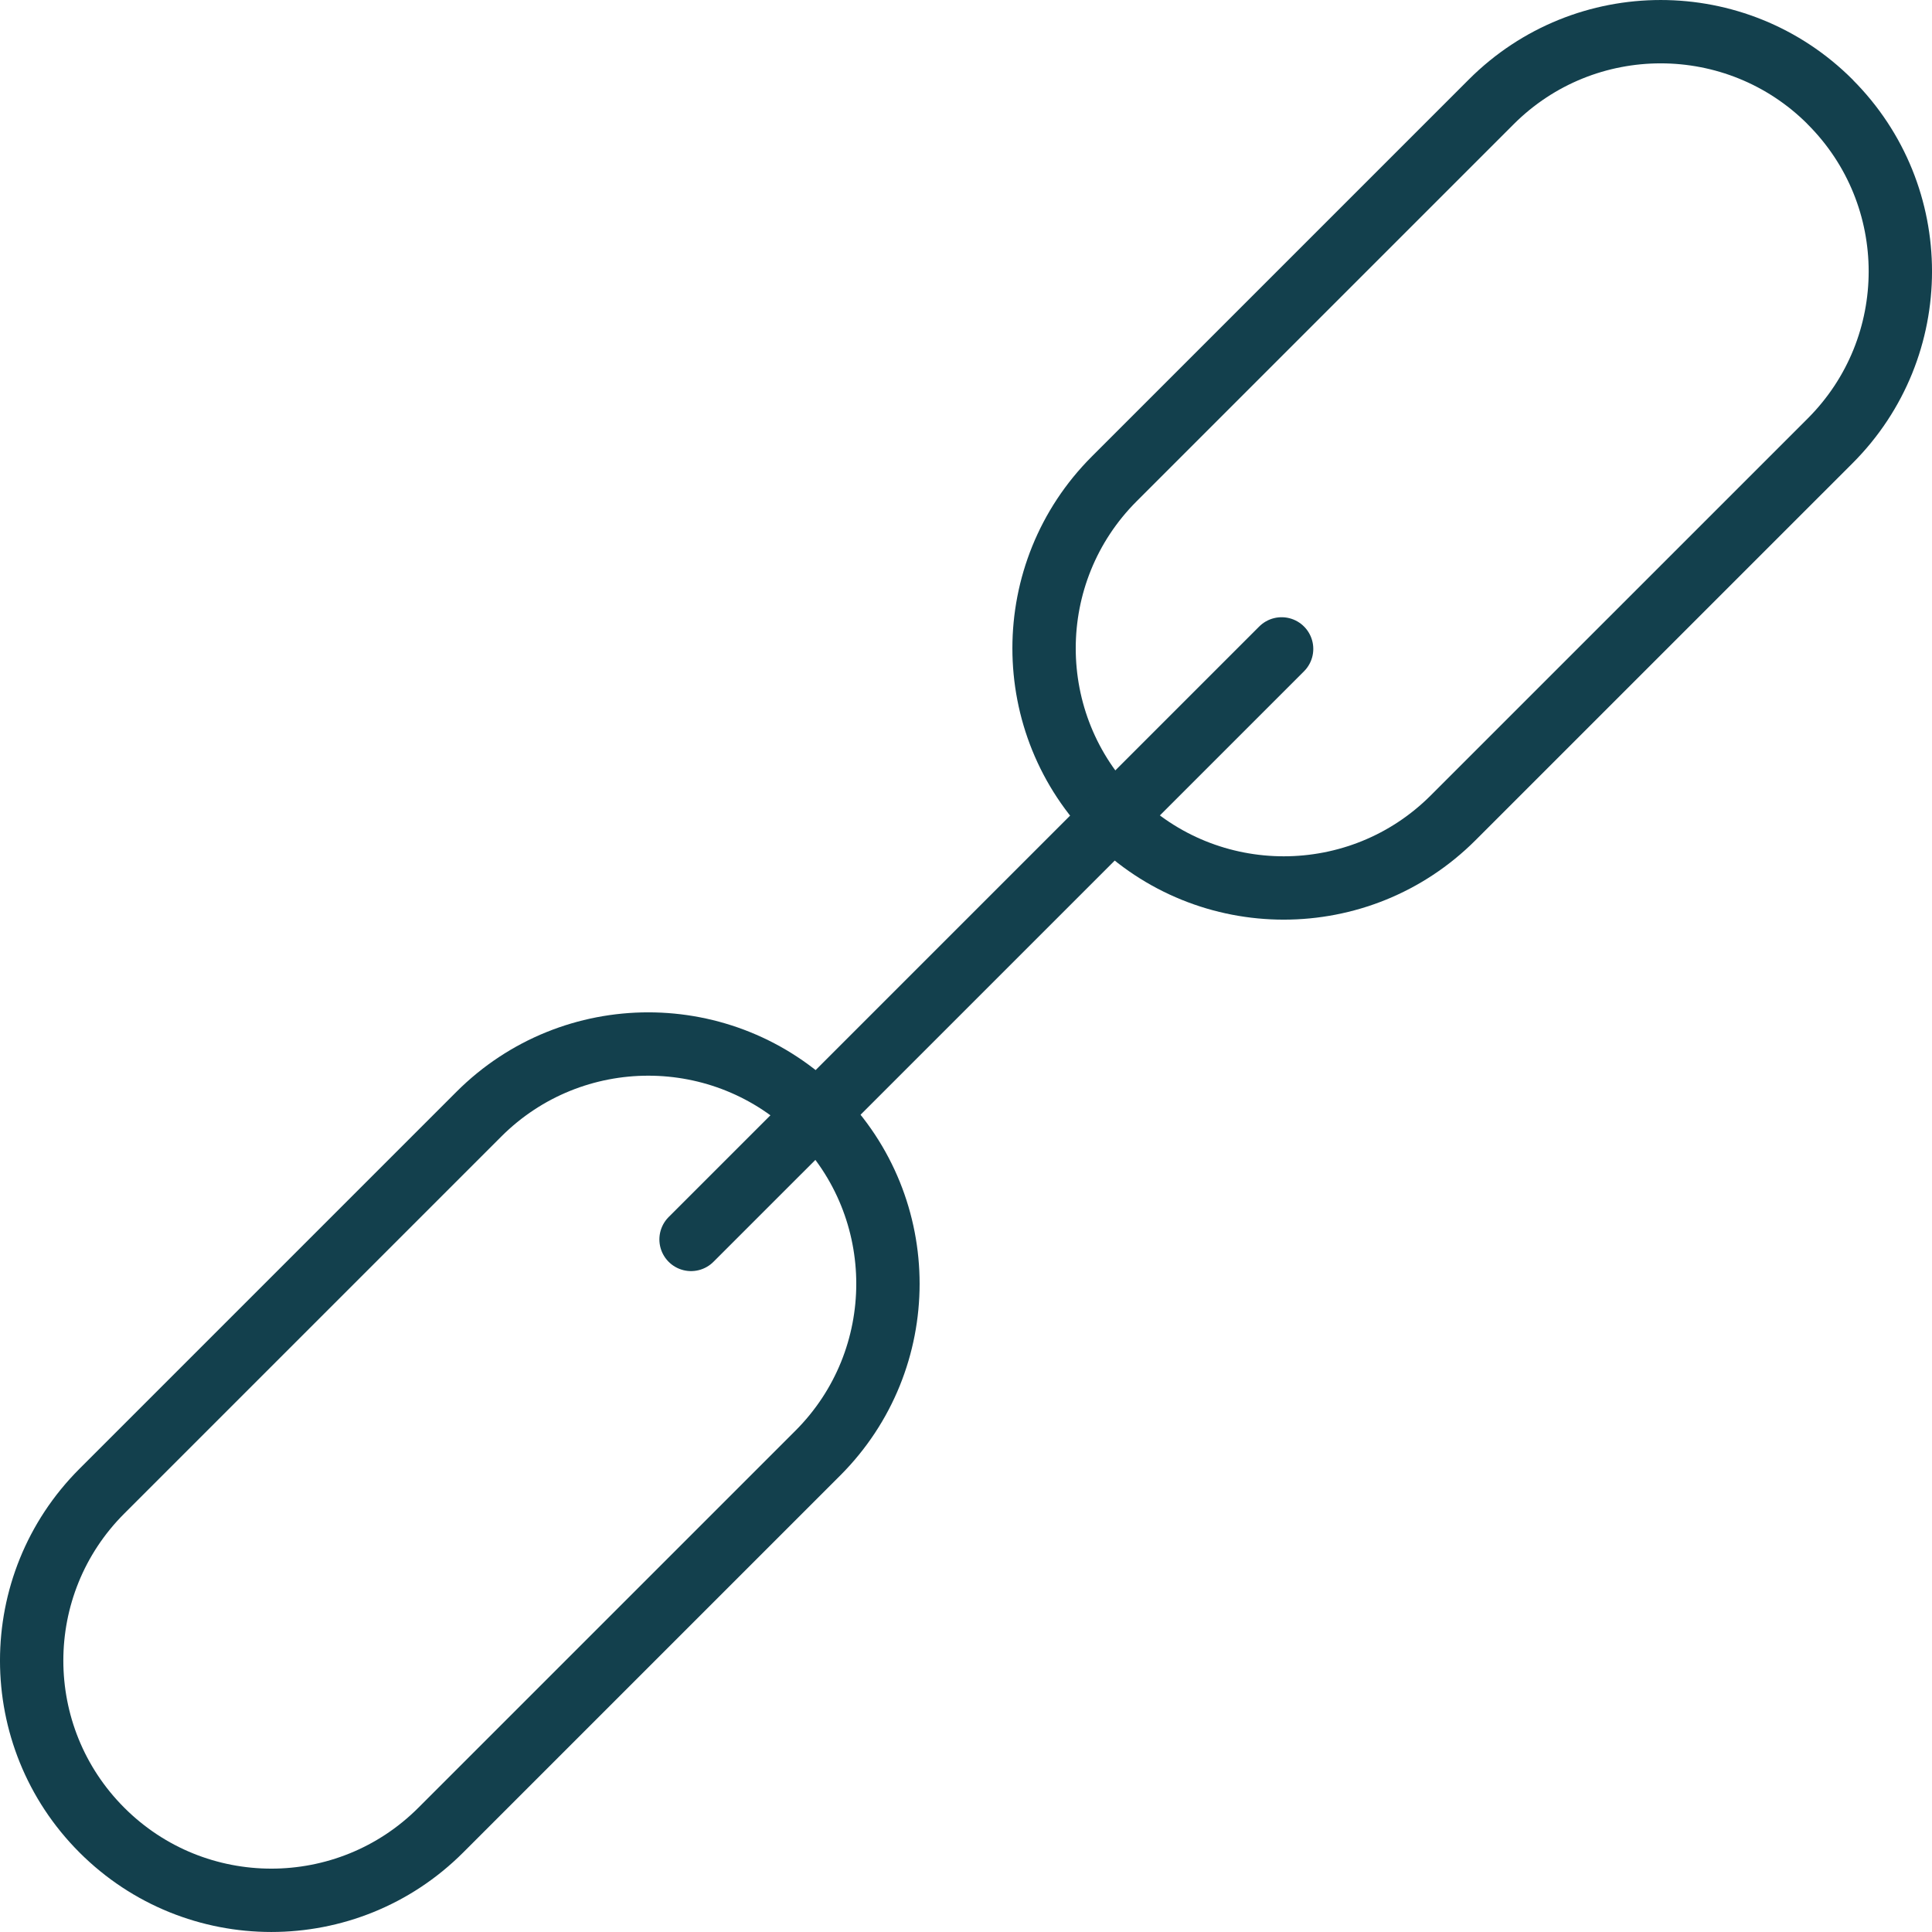 <?xml version="1.0" encoding="utf-8"?>
<svg width="61px" height="61px" viewBox="0 0 61 61" version="1.1" xmlns:xlink="http://www.w3.org/1999/xlink" xmlns="http://www.w3.org/2000/svg">
  <defs>
    <filter id="filter_1">
      <feColorMatrix in="SourceGraphic" type="matrix" values="0 0 0 0 0.055 0 0 0 0 0.729 0 0 0 0 0.725 0 0 0 1 0" />
    </filter>
  </defs>
  <g id="Group-29" transform="translate(1 1)" filter="url(#filter_1)">
    <g id="Group-7">
      <path d="M2.218 24.821L2.216 24.819C-0.739 21.865 -0.739 17.073 2.216 14.119L14.12 2.215C17.074 -0.738 21.863 -0.738 24.817 2.215L24.82 2.221C27.774 5.175 27.774 9.964 24.82 12.918L12.916 24.821C9.962 27.775 5.172 27.775 2.218 24.821Z" transform="translate(31.965 0)" id="Stroke-1" fill="none" fill-rule="evenodd" stroke="#13404D" stroke-width="2" stroke-linecap="round" stroke-linejoin="round" />
      <path d="M2.218 24.821L2.216 24.819C-0.739 21.862 -0.739 17.073 2.216 14.119L14.12 2.215C17.074 -0.738 21.863 -0.738 24.817 2.215L24.82 2.221C27.774 5.175 27.774 9.964 24.82 12.918L12.916 24.821C9.962 27.775 5.172 27.775 2.218 24.821Z" transform="translate(0 31.963)" id="Stroke-3" fill="none" fill-rule="evenodd" stroke="#13404D" stroke-width="2" stroke-linecap="round" stroke-linejoin="round" />
      <path d="M18.646 0L0 18.645" transform="translate(20.819 19.488)" id="Stroke-5" fill="none" fill-rule="evenodd" stroke="#13404D" stroke-width="2" stroke-linecap="round" stroke-linejoin="round" />
    </g>
  </g>
</svg>